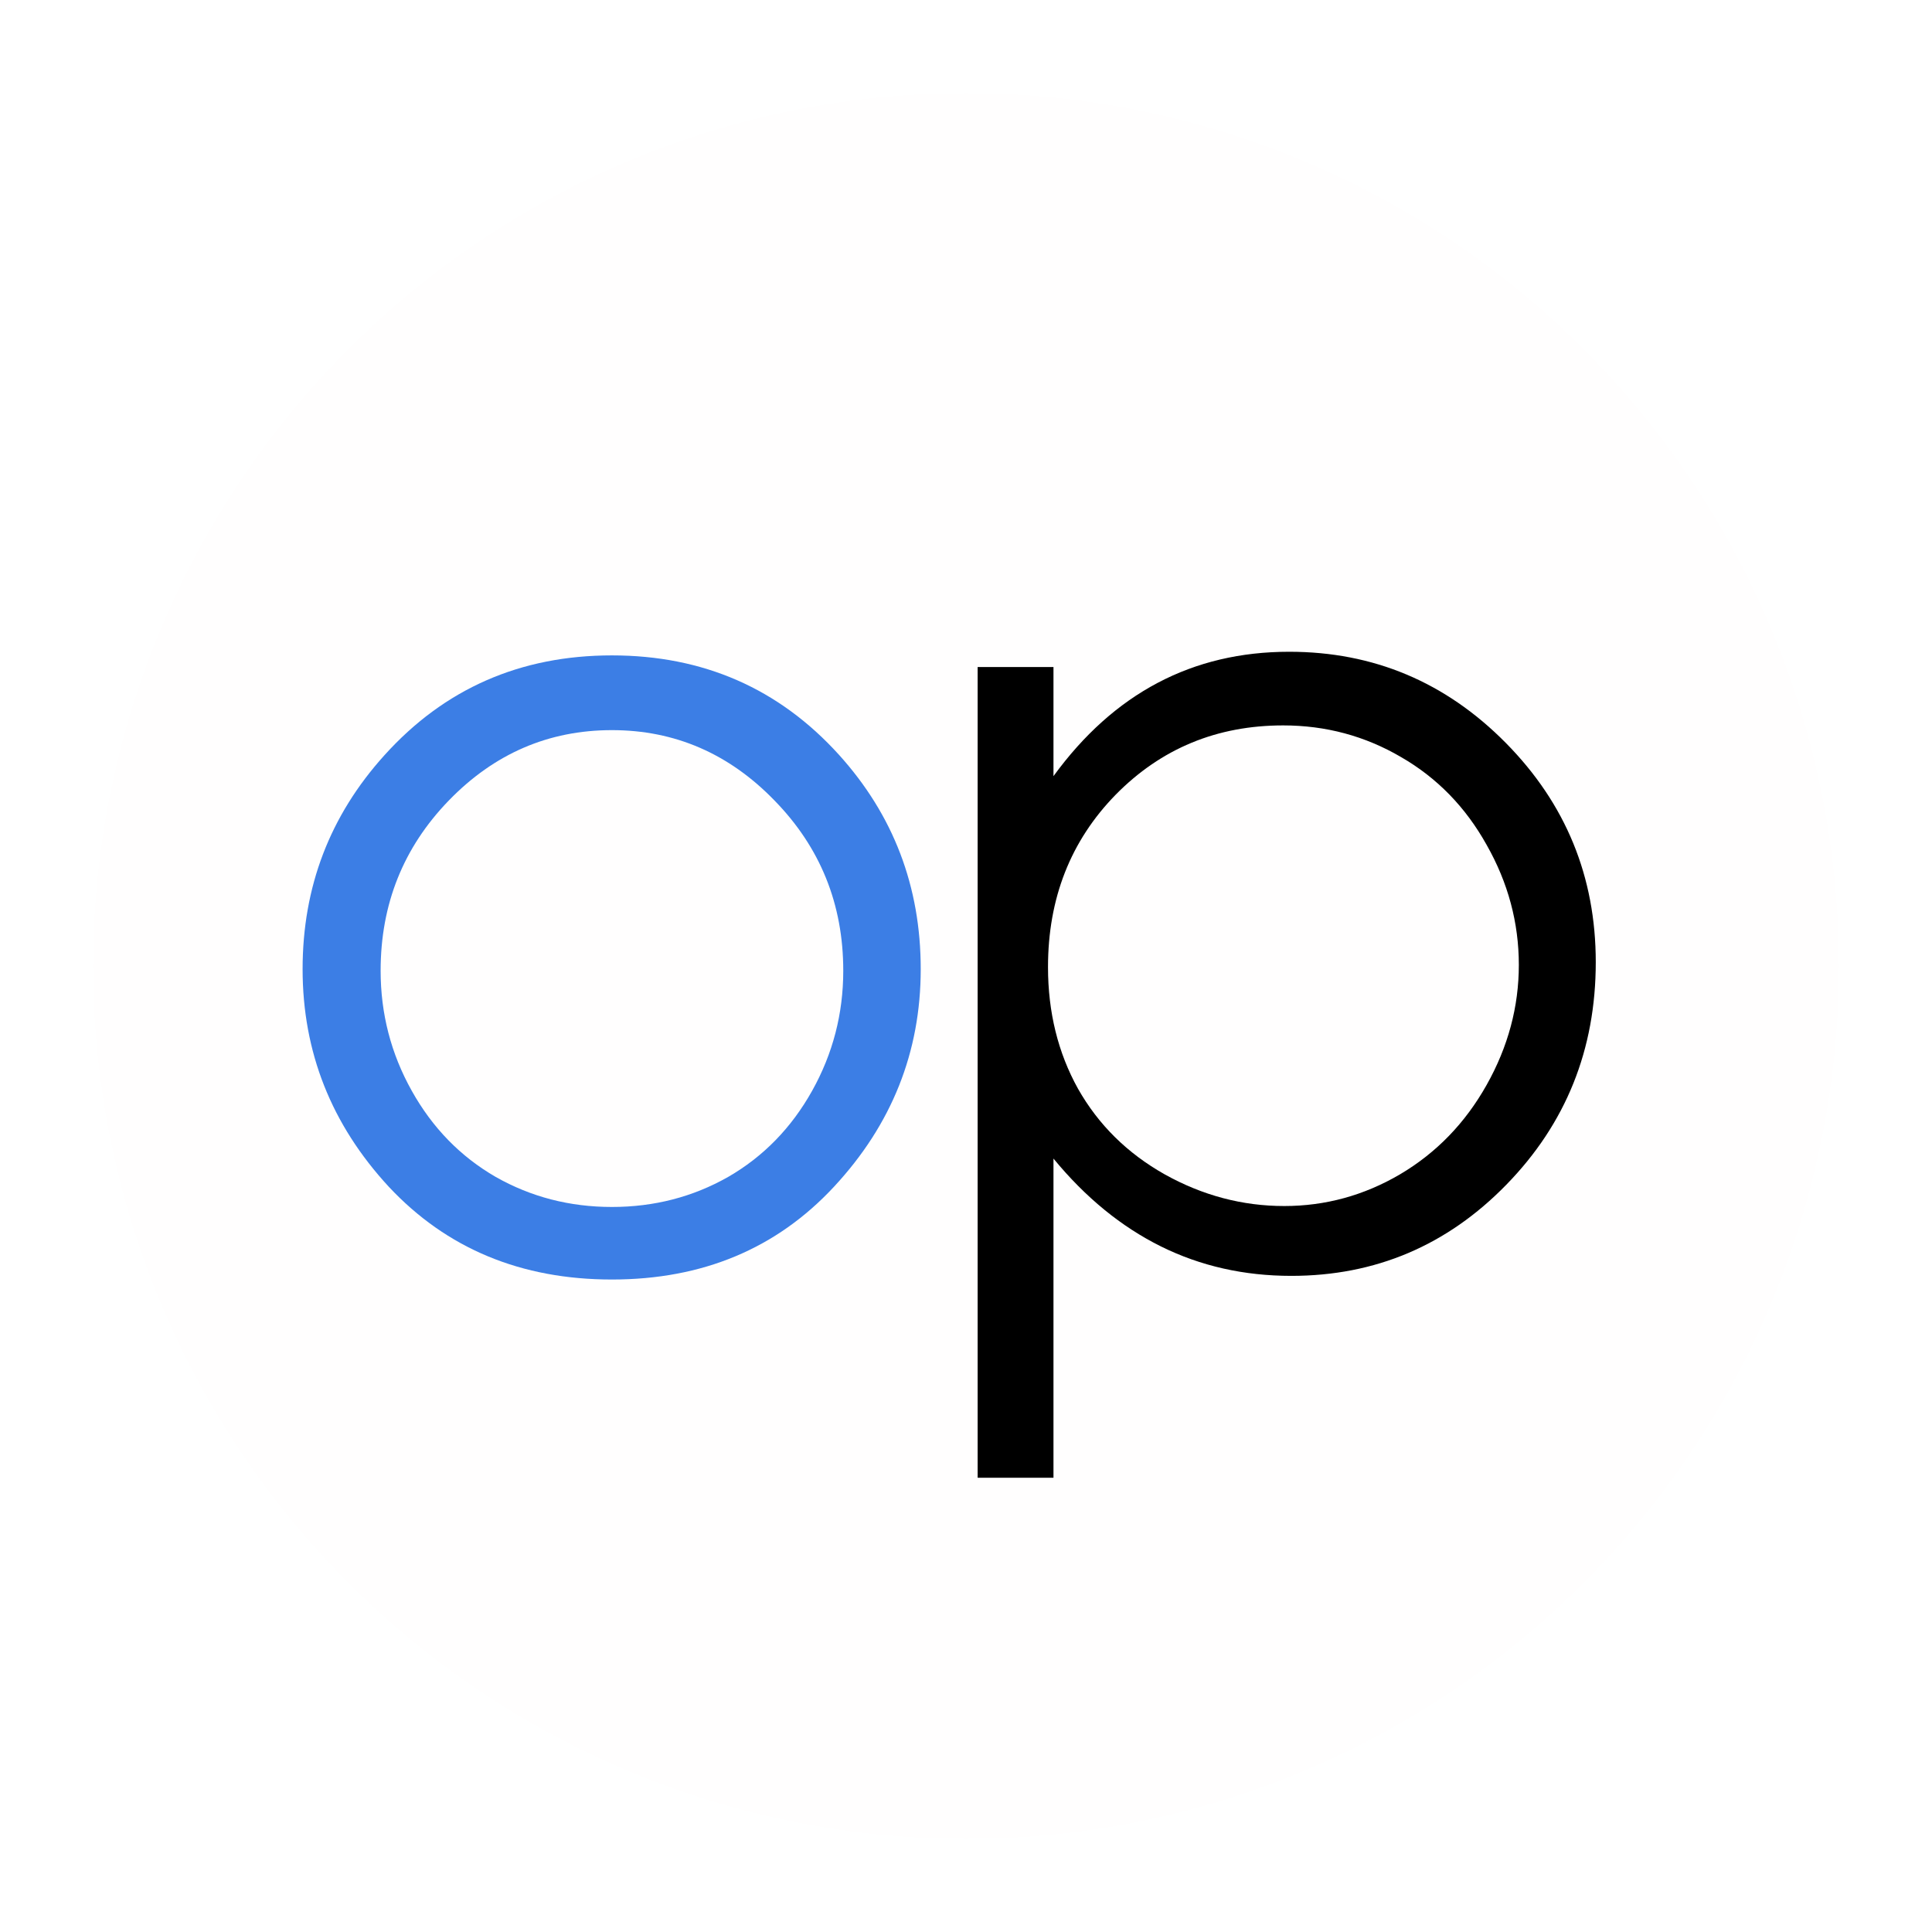 <svg width="83" height="83" viewBox="0 0 83 83" fill="none" xmlns="http://www.w3.org/2000/svg">
<g filter="url(#filter0_d_118_48)">
<circle cx="41.5" cy="37.5" r="37.5" fill="#FFFEFE"/>
</g>
<g filter="url(#filter1_d_118_48)">
<path d="M42 24.656H45.258V29.344C46.555 27.562 48.047 26.227 49.734 25.336C51.422 24.445 53.305 24 55.383 24C59.008 24 62.109 25.305 64.688 27.914C67.266 30.523 68.555 33.664 68.555 37.336C68.555 41.086 67.274 44.273 64.711 46.898C62.164 49.508 59.086 50.812 55.477 50.812C53.445 50.812 51.578 50.391 49.875 49.547C48.172 48.703 46.633 47.445 45.258 45.773V59.484H42V24.656ZM55.125 27.164C52.281 27.164 49.883 28.156 47.93 30.141C45.992 32.125 45.023 34.594 45.023 37.547C45.023 39.484 45.453 41.227 46.312 42.773C47.188 44.32 48.43 45.547 50.039 46.453C51.664 47.359 53.375 47.812 55.172 47.812C56.938 47.812 58.594 47.359 60.141 46.453C61.703 45.531 62.945 44.25 63.867 42.609C64.789 40.969 65.25 39.25 65.25 37.453C65.25 35.641 64.789 33.922 63.867 32.297C62.961 30.672 61.735 29.414 60.188 28.523C58.641 27.617 56.953 27.164 55.125 27.164Z" fill="black"/>
<path d="M26.289 24.156C30.211 24.156 33.461 25.578 36.039 28.422C38.383 31.015 39.555 34.086 39.555 37.633C39.555 41.195 38.312 44.312 35.828 46.984C33.359 49.641 30.18 50.969 26.289 50.969C22.383 50.969 19.188 49.641 16.703 46.984C14.234 44.312 13 41.195 13 37.633C13 34.102 14.172 31.039 16.516 28.445C19.094 25.586 22.352 24.156 26.289 24.156ZM26.289 27.367C23.57 27.367 21.234 28.375 19.281 30.39C17.328 32.406 16.352 34.844 16.352 37.703C16.352 39.547 16.797 41.266 17.688 42.859C18.578 44.453 19.781 45.687 21.297 46.562C22.812 47.422 24.477 47.852 26.289 47.852C28.102 47.852 29.766 47.422 31.281 46.562C32.797 45.687 34 44.453 34.891 42.859C35.781 41.266 36.227 39.547 36.227 37.703C36.227 34.844 35.242 32.406 33.273 30.39C31.32 28.375 28.992 27.367 26.289 27.367Z" fill="#3C7EE5"/>
</g>
<defs>
<filter id="filter0_d_118_48" x="0" y="0" width="83" height="83" filterUnits="userSpaceOnUse" color-interpolation-filters="sRGB">
<feFlood flood-opacity="0" result="BackgroundImageFix"/>
<feColorMatrix in="SourceAlpha" type="matrix" values="0 0 0 0 0 0 0 0 0 0 0 0 0 0 0 0 0 0 127 0" result="hardAlpha"/>
<feOffset dy="4"/>
<feGaussianBlur stdDeviation="2"/>
<feComposite in2="hardAlpha" operator="out"/>
<feColorMatrix type="matrix" values="0 0 0 0 0 0 0 0 0 0 0 0 0 0 0 0 0 0 0.25 0"/>
<feBlend mode="normal" in2="BackgroundImageFix" result="effect1_dropShadow_118_48"/>
<feBlend mode="normal" in="SourceGraphic" in2="effect1_dropShadow_118_48" result="shape"/>
</filter>
<filter id="filter1_d_118_48" x="9" y="24" width="63.555" height="43.484" filterUnits="userSpaceOnUse" color-interpolation-filters="sRGB">
<feFlood flood-opacity="0" result="BackgroundImageFix"/>
<feColorMatrix in="SourceAlpha" type="matrix" values="0 0 0 0 0 0 0 0 0 0 0 0 0 0 0 0 0 0 127 0" result="hardAlpha"/>
<feOffset dy="4"/>
<feGaussianBlur stdDeviation="2"/>
<feComposite in2="hardAlpha" operator="out"/>
<feColorMatrix type="matrix" values="0 0 0 0 0 0 0 0 0 0 0 0 0 0 0 0 0 0 0.25 0"/>
<feBlend mode="normal" in2="BackgroundImageFix" result="effect1_dropShadow_118_48"/>
<feBlend mode="normal" in="SourceGraphic" in2="effect1_dropShadow_118_48" result="shape"/>
</filter>
</defs>
</svg>
